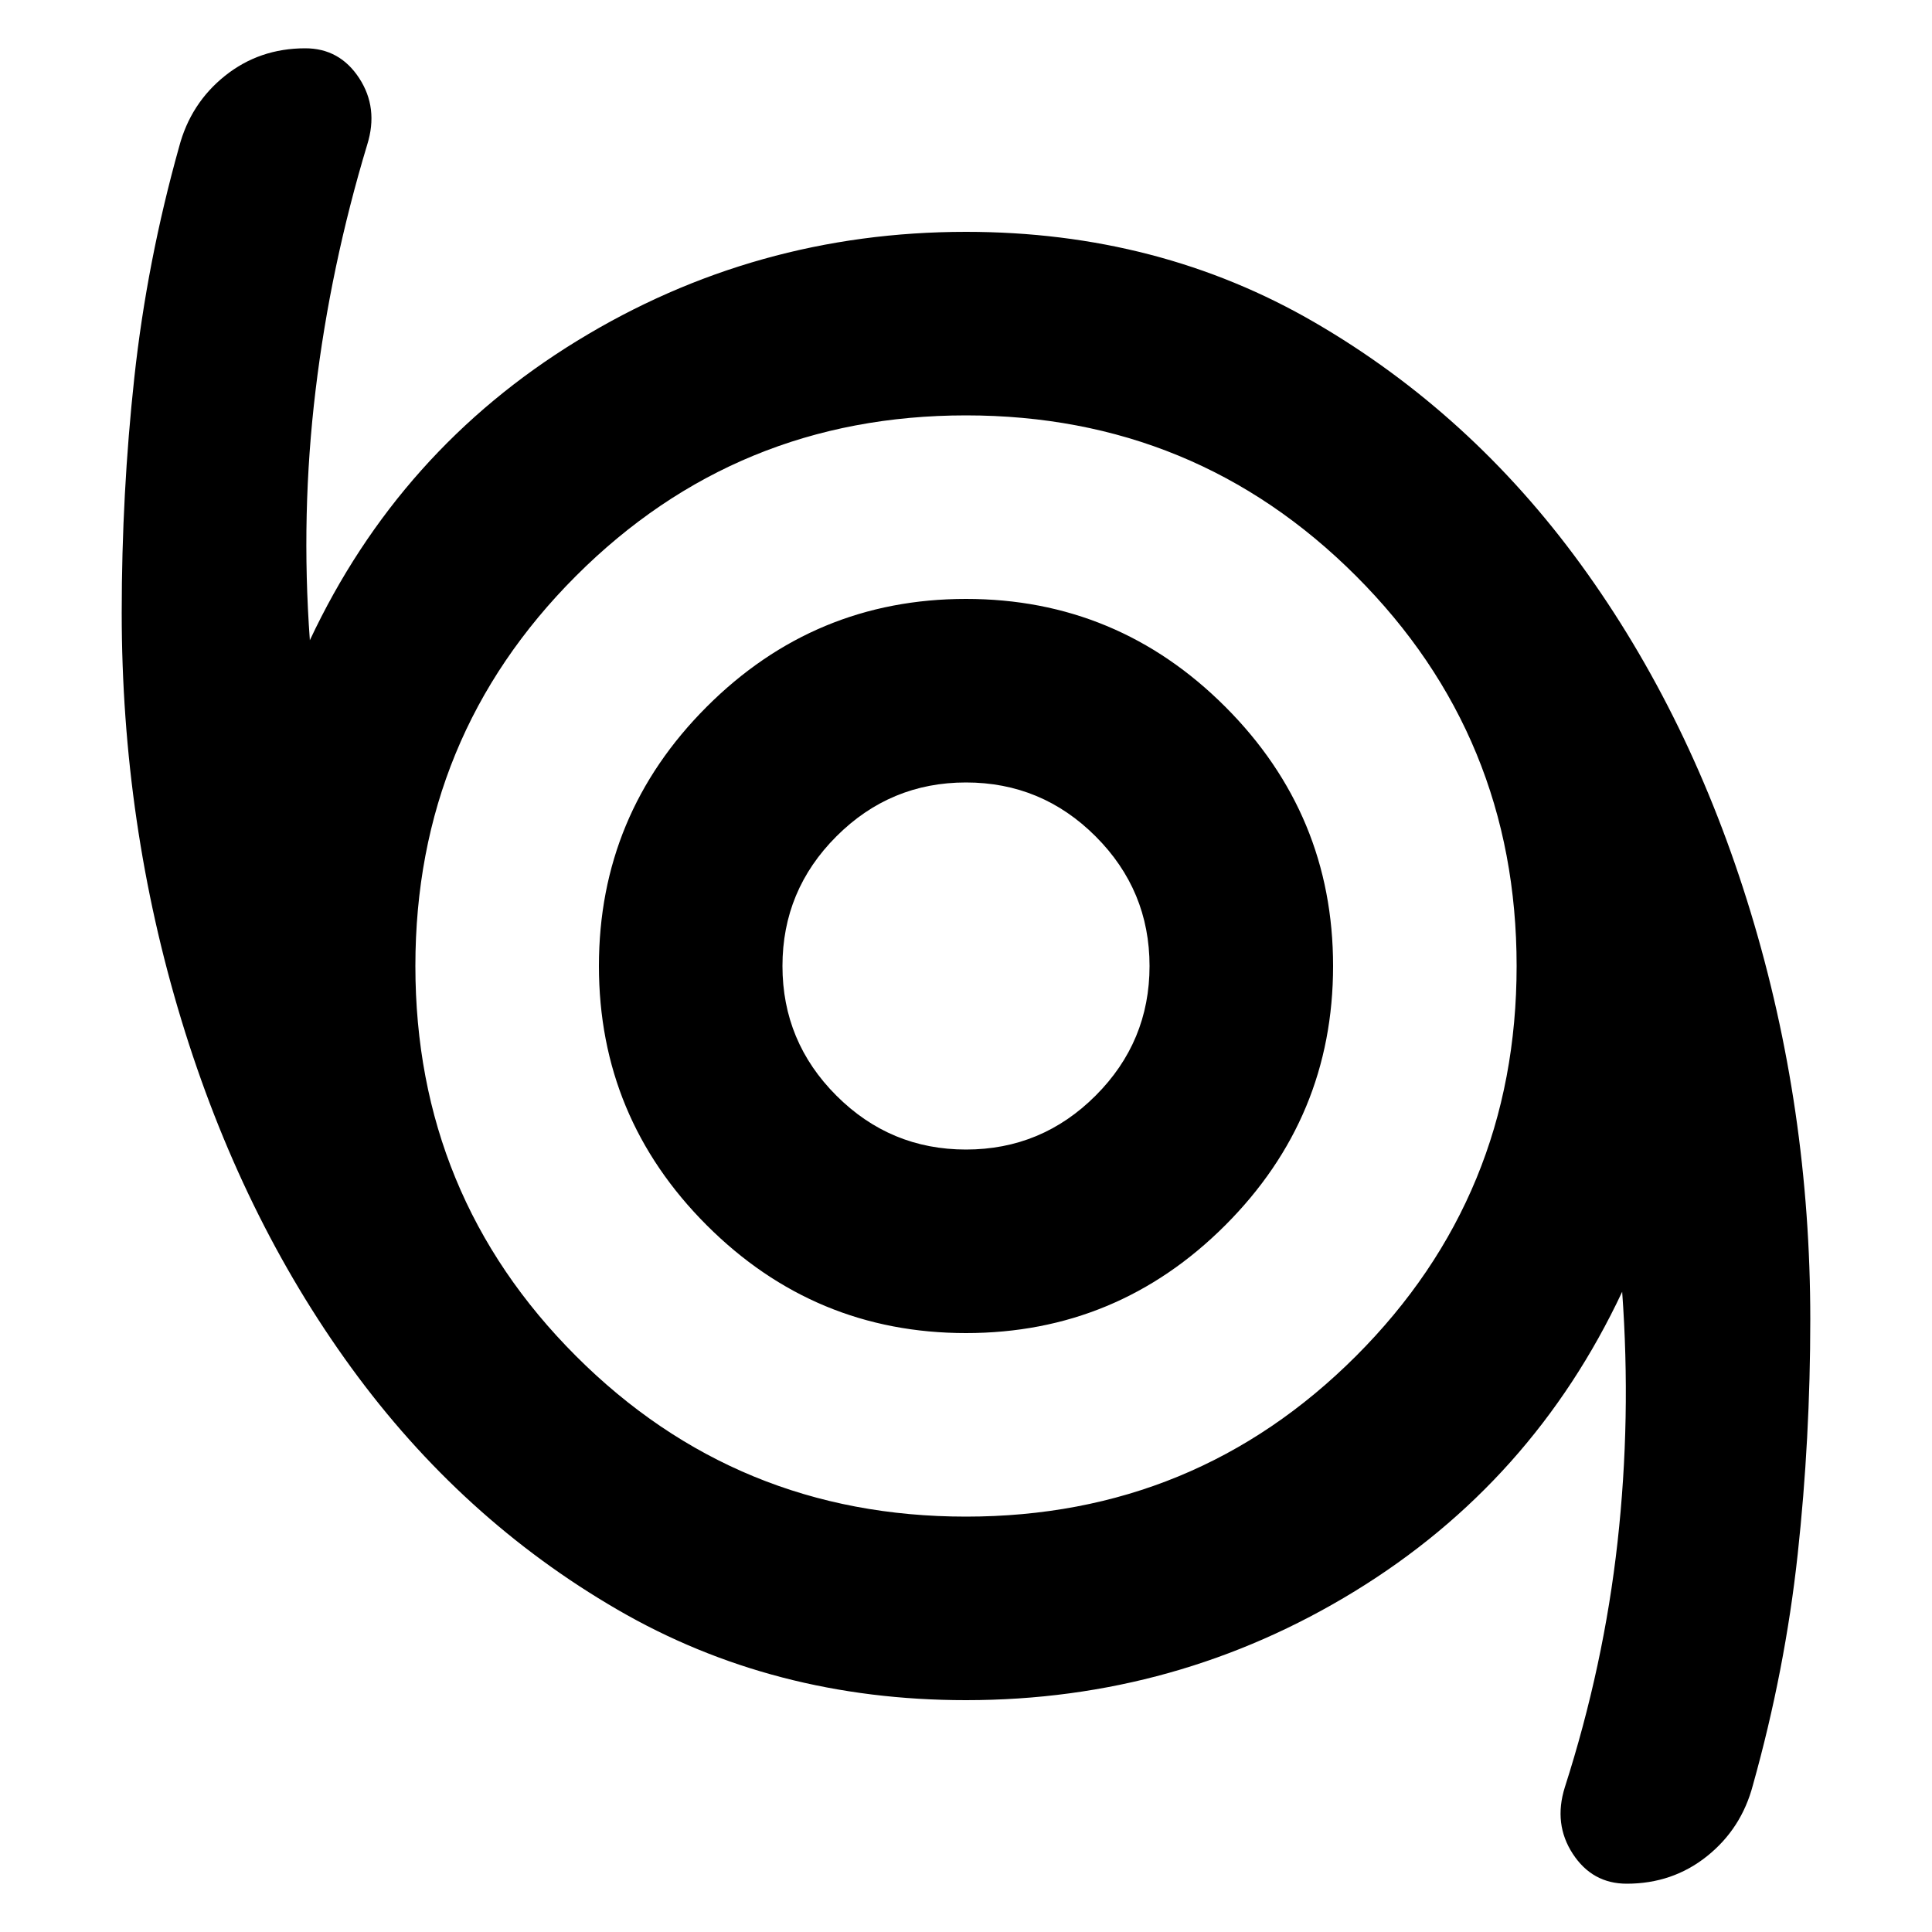 <svg
  xmlns="http://www.w3.org/2000/svg"
  viewBox="0 0 100 100"
  height="1"
  width="1"
>
  <path
    d="m 84.2,97.5 q -1.781,0 -2.791,-1.544 Q 80.4,94.412 80.994,92.513 83.013,86.219 83.725,79.806 84.438,73.394 83.963,66.862 79.331,76.719 70.128,82.359 60.925,88 50,88 40.025,88 31.95,83.309 23.875,78.619 18.175,70.781 12.475,62.944 9.387,52.791 6.3,42.638 6.3,31.712 6.3,25.538 6.953,19.541 7.606,13.544 9.269,7.606 9.863,5.35 11.644,3.925 13.425,2.5 15.8,2.5 q 1.781,0 2.791,1.544 1.009,1.544 0.416,3.444 -1.9,6.294 -2.672,12.706 Q 15.562,26.606 16.038,33.138 20.669,23.281 29.872,17.641 39.075,12 50,12 q 9.975,0 18.05,4.691 8.075,4.691 13.775,12.528 5.7,7.838 8.787,17.991 Q 93.7,57.362 93.7,68.287 q 0,6.175 -0.653,12.172 -0.653,5.997 -2.316,11.934 Q 90.138,94.65 88.356,96.075 86.575,97.5 84.2,97.5 Z M 50,78.5 q 11.875,0 20.188,-8.312 Q 78.5,61.875 78.5,50 78.5,38.125 70.188,29.812 61.875,21.5 50,21.5 38.125,21.5 29.812,29.812 21.5,38.125 21.5,50 21.5,61.875 29.812,70.188 38.125,78.5 50,78.5 Z M 50,69 Q 57.837,69 63.419,63.419 69,57.837 69,50 69,42.163 63.419,36.581 57.837,31 50,31 42.163,31 36.581,36.581 31,42.163 31,50 31,57.837 36.581,63.419 42.163,69 50,69 Z m 0,-9.5 q -3.919,0 -6.709,-2.791 Q 40.5,53.919 40.5,50 40.5,46.081 43.291,43.291 46.081,40.5 50,40.5 q 3.919,0 6.709,2.791 Q 59.5,46.081 59.5,50 q 0,3.919 -2.791,6.709 Q 53.919,59.5 50,59.5 Z M 50,50 Z"
    style="stroke-width:0.119" 
  />
</svg>
